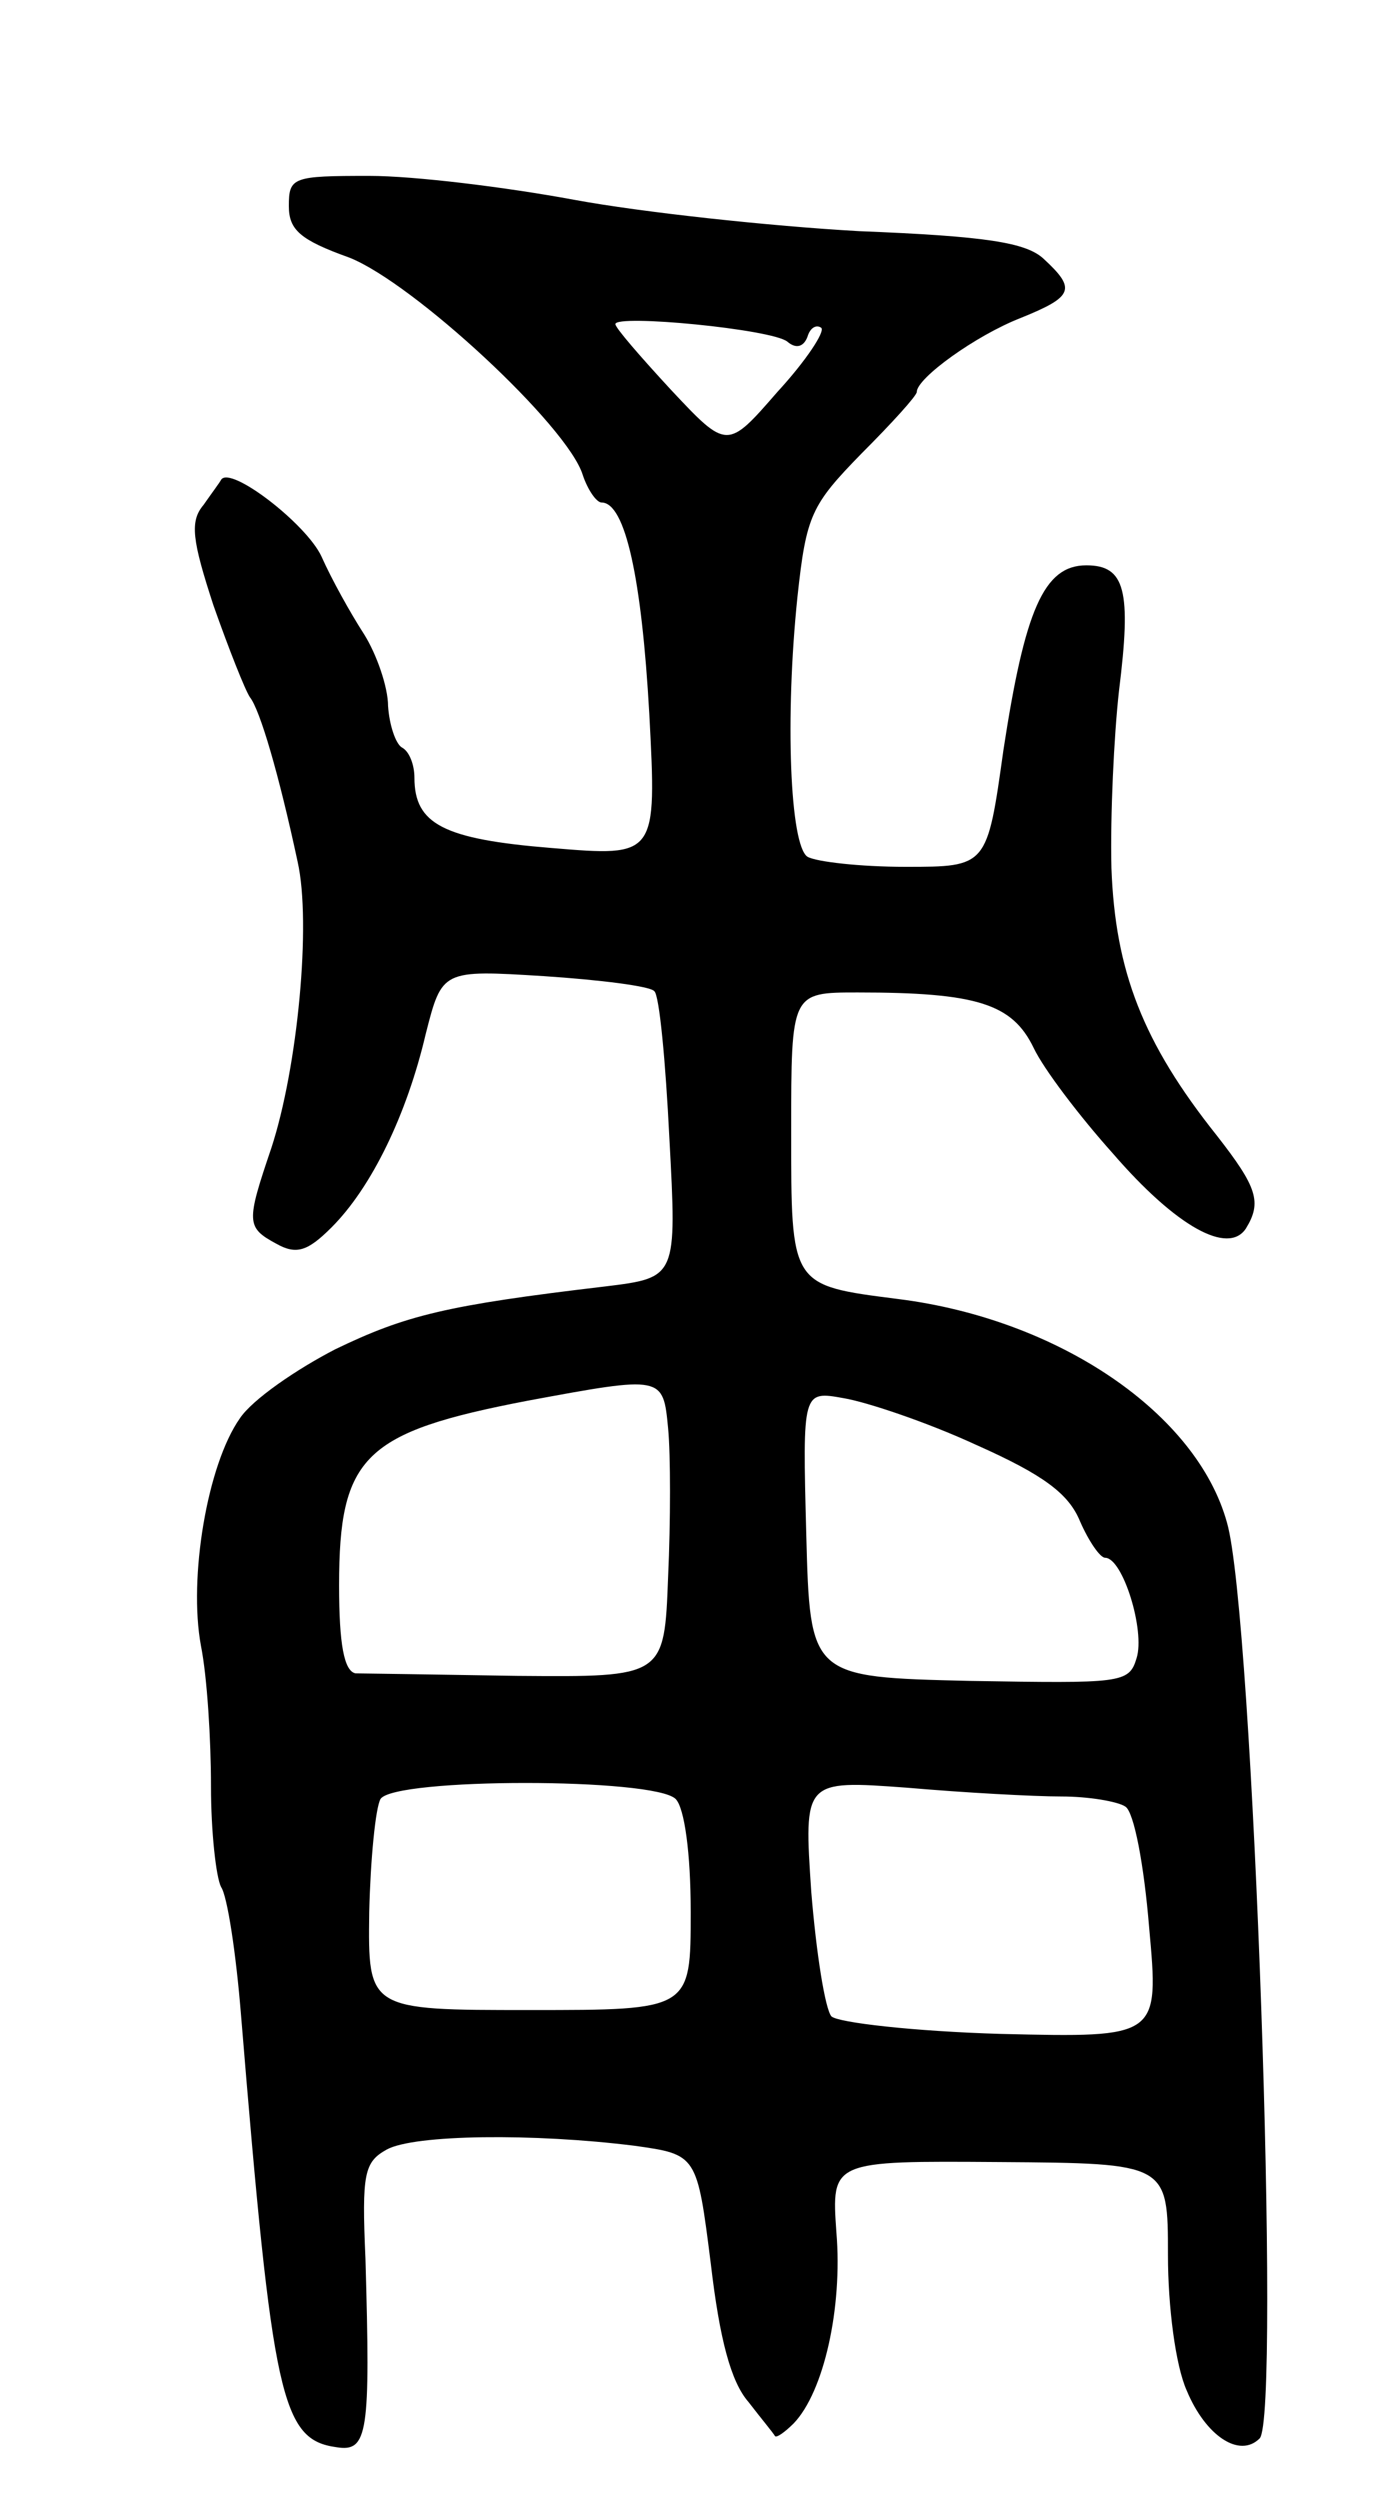 <svg version="1.0" xmlns="http://www.w3.org/2000/svg"
 width="111pt" height="199pt" viewBox="0 0 111 199"
 preserveAspectRatio="xMidYMid meet">
<g transform="translate(0,199) scale(0.1,-0.1)"
fill="#000000" stroke="none">
<path d="M230 1826 c0 -19 9 -27 48 -41 51 -20 174 -134 186 -173 4 -12 11
-22 15 -22 19 0 32 -61 38 -168 6 -114 6 -114 -78 -107 -86 7 -109 19 -109 56
0 10 -4 21 -10 24 -5 3 -10 18 -11 33 0 15 -9 41 -19 57 -11 17 -26 44 -34 62
-12 26 -73 73 -80 61 -1 -2 -7 -10 -14 -20 -11 -13 -9 -28 8 -80 12 -34 25
-67 29 -73 8 -10 23 -61 38 -131 11 -49 0 -164 -21 -228 -20 -59 -20 -63 4
-76 16 -9 25 -6 44 13 32 32 60 90 75 154 13 51 13 51 94 46 45 -3 85 -8 88
-12 4 -3 9 -56 12 -117 6 -111 6 -111 -51 -118 -127 -15 -159 -23 -215 -50
-31 -16 -66 -40 -76 -55 -26 -37 -41 -127 -31 -181 5 -25 8 -75 8 -112 0 -36
4 -72 8 -80 5 -7 12 -53 16 -103 25 -304 32 -337 76 -343 25 -4 27 11 23 150
-3 68 -1 77 17 87 22 12 117 13 197 3 50 -7 50 -7 61 -94 7 -60 16 -94 30
-110 10 -13 20 -25 21 -27 1 -2 8 3 15 10 24 25 39 92 34 152 -4 57 -4 57 130
56 134 -1 134 -1 134 -74 0 -41 6 -88 15 -108 15 -36 42 -54 58 -38 17 17 -5
657 -26 729 -24 87 -134 162 -262 178 -86 11 -85 10 -85 134 0 110 0 110 53
110 95 0 123 -9 140 -44 8 -17 37 -55 63 -84 51 -59 92 -81 106 -60 13 21 9
33 -23 74 -59 74 -81 131 -84 213 -1 42 2 105 6 141 10 80 5 100 -26 100 -34
0 -49 -36 -66 -147 -13 -93 -13 -93 -78 -93 -36 0 -71 4 -78 8 -14 9 -18 111
-8 207 7 65 11 73 51 114 24 24 44 46 44 49 0 11 47 45 83 59 42 17 44 23 18
47 -14 13 -46 18 -147 22 -71 4 -173 15 -227 25 -54 10 -127 19 -163 19 -61 0
-64 -1 -64 -24z m397 -108 c7 -6 13 -4 16 4 2 7 7 10 11 7 3 -3 -12 -26 -35
-51 -40 -46 -40 -46 -85 2 -24 26 -44 49 -44 52 0 8 125 -4 137 -14z m-95
-865 c2 -21 2 -74 0 -118 -3 -80 -3 -80 -120 -79 -64 1 -123 2 -129 2 -9 2
-13 23 -13 70 0 103 20 122 150 147 108 20 108 20 112 -22z m245 -13 c54 -24
74 -39 83 -61 7 -16 16 -29 20 -29 14 0 32 -58 25 -80 -6 -20 -12 -20 -133
-18 -127 3 -127 3 -130 117 -3 114 -3 114 30 108 18 -3 66 -19 105 -37z m-239
-282 c7 -7 12 -43 12 -90 0 -78 0 -78 -128 -78 -129 0 -129 0 -128 78 1 42 5
83 9 90 11 17 218 17 235 0z m307 2 c22 0 45 -4 51 -8 7 -4 15 -47 19 -96 8
-88 8 -88 -118 -85 -69 2 -130 9 -135 14 -5 6 -12 50 -16 99 -6 89 -6 89 76
83 46 -4 101 -7 123 -7z"/>
</g>
</svg>
